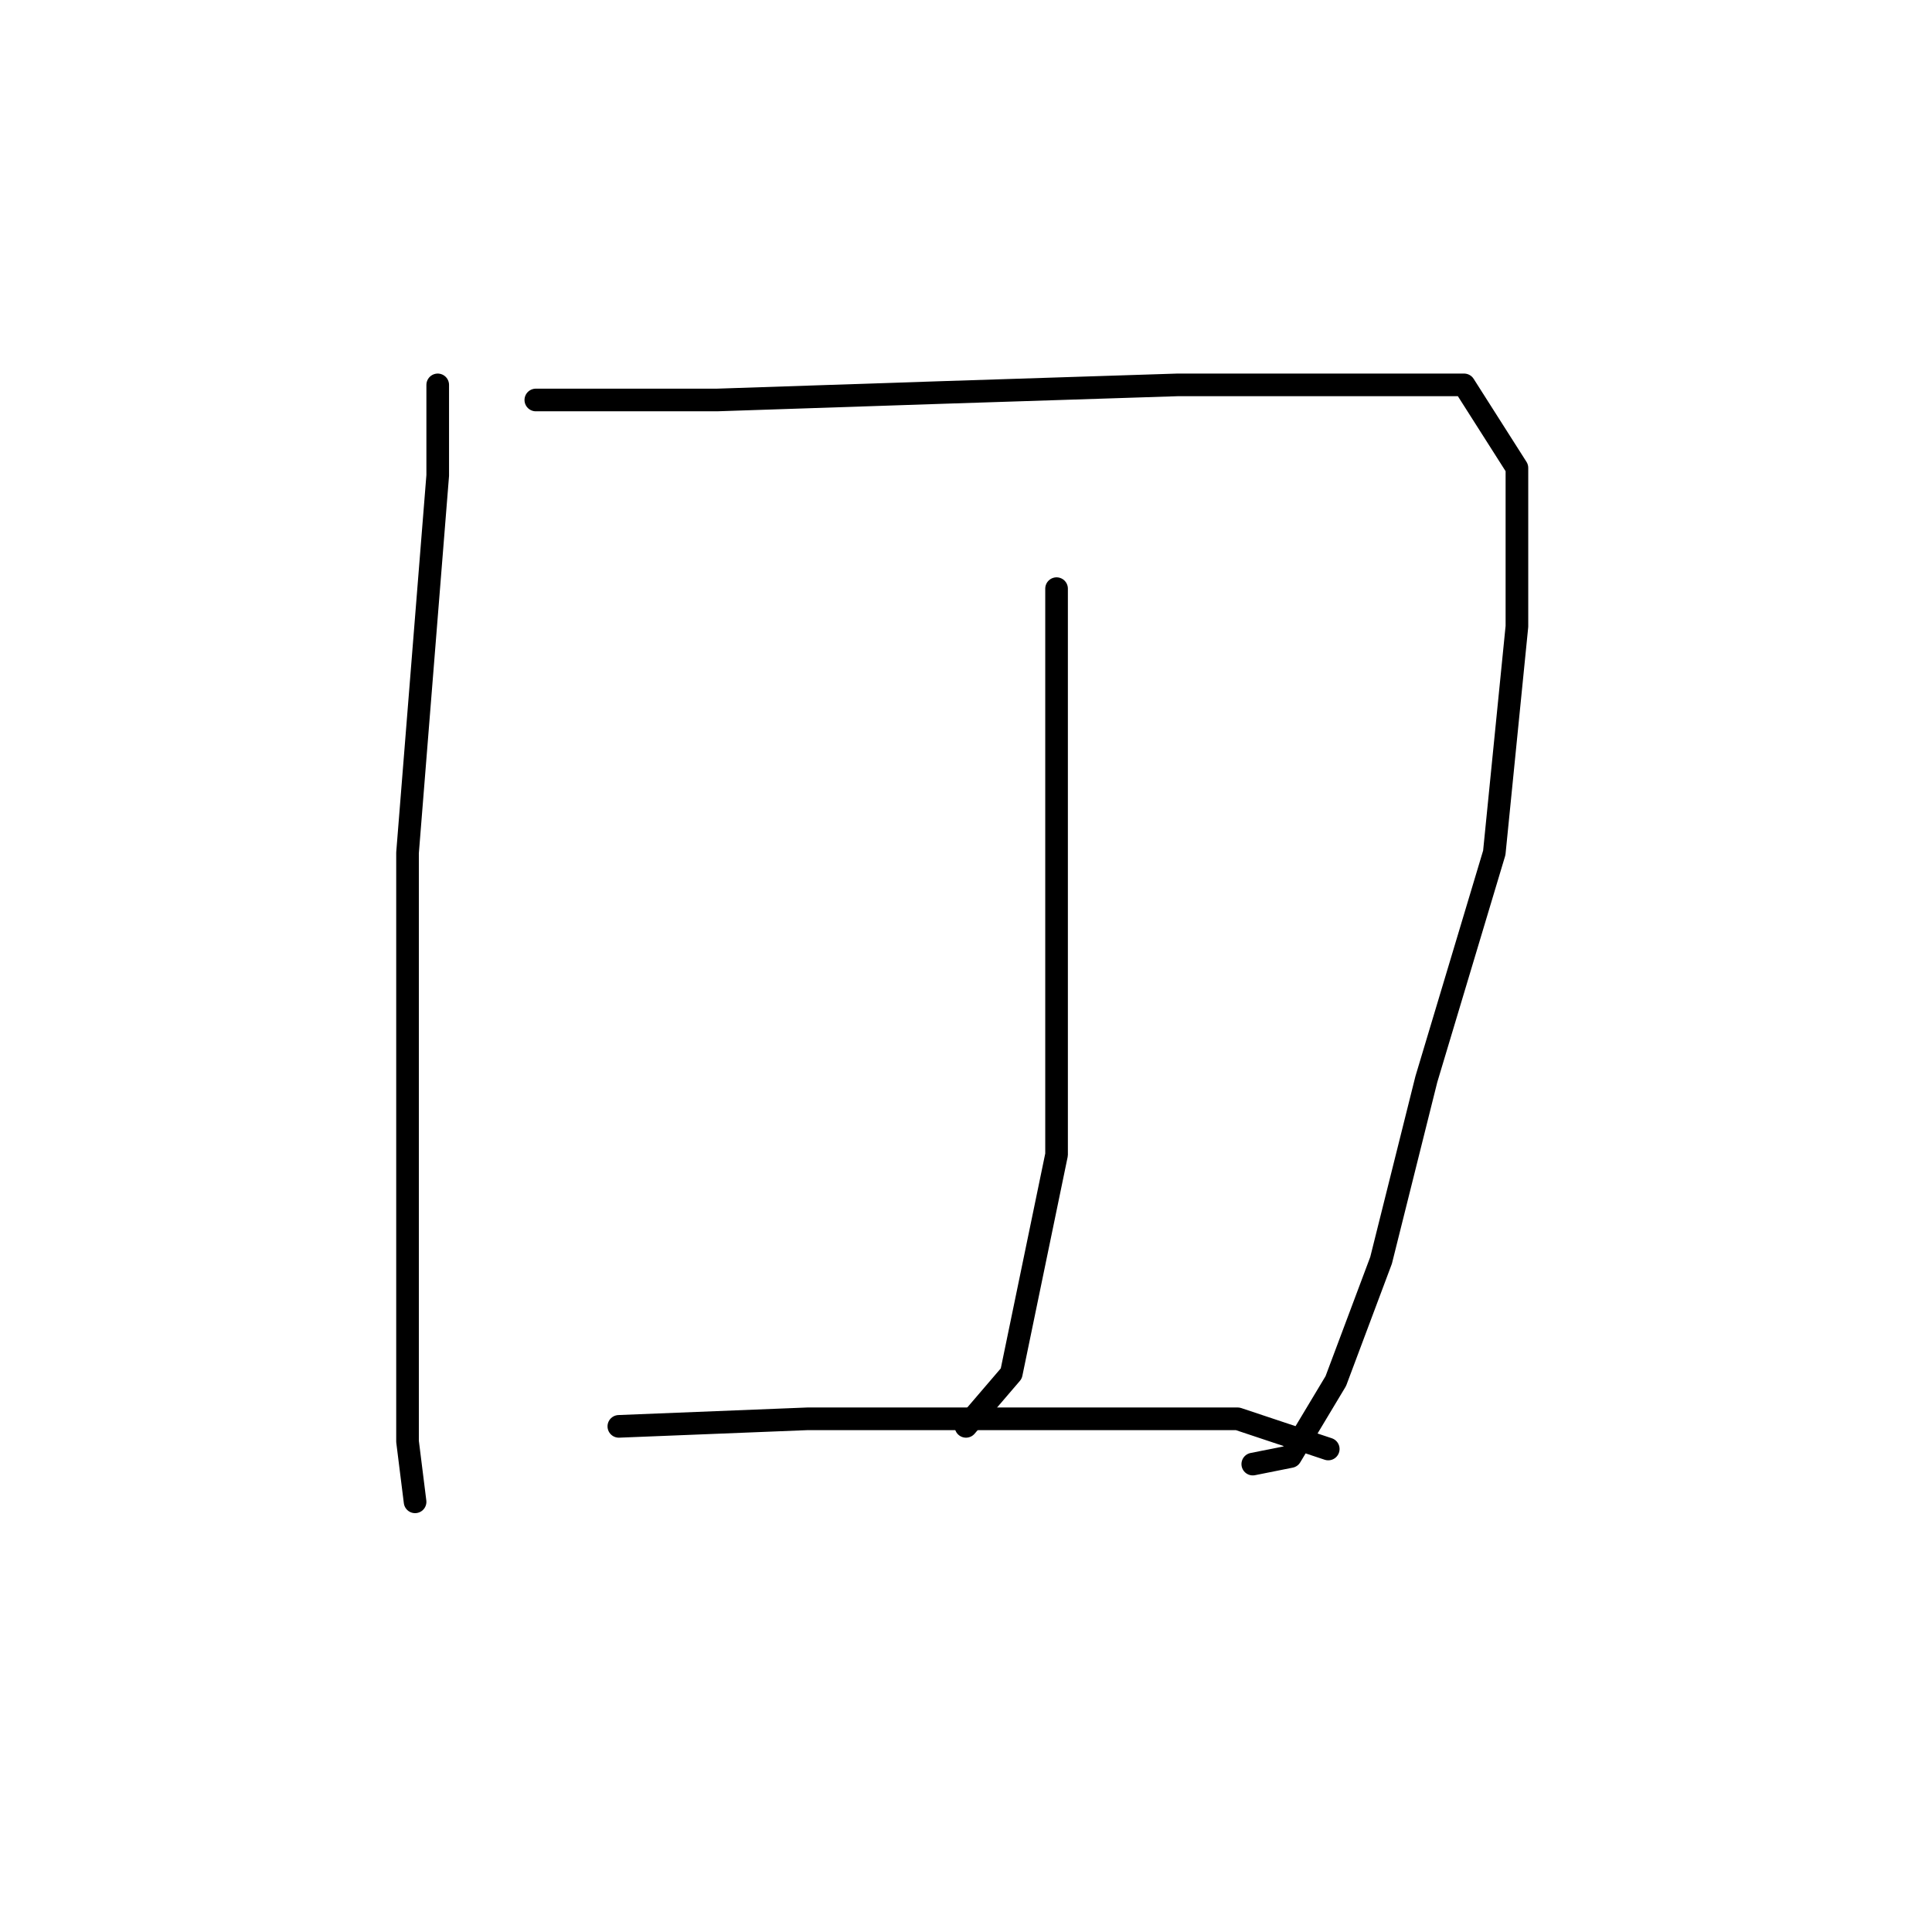 <?xml version="1.0" standalone="no"?>
    <svg width="256" height="256" xmlns="http://www.w3.org/2000/svg" version="1.1">
    <polyline stroke="black" stroke-width="3" stroke-linecap="round" fill="transparent" stroke-linejoin="round" points="58 51 58 63 54 113 54 146 54 173 54 191 55 199 55 199 " />
        <polyline stroke="black" stroke-width="3" stroke-linecap="round" fill="transparent" stroke-linejoin="round" points="71 53 95 53 125 52 156 51 179 51 194 51 201 62 201 83 198 113 189 143 183 167 177 183 171 193 166 194 166 194 " />
        <polyline stroke="black" stroke-width="3" stroke-linecap="round" fill="transparent" stroke-linejoin="round" points="140 78 140 88 140 110 140 139 140 153 134 182 128 189 128 189 " />
        <polyline stroke="black" stroke-width="3" stroke-linecap="round" fill="transparent" stroke-linejoin="round" points="82 189 107 188 135 188 164 188 176 192 176 192 " />
        </svg>